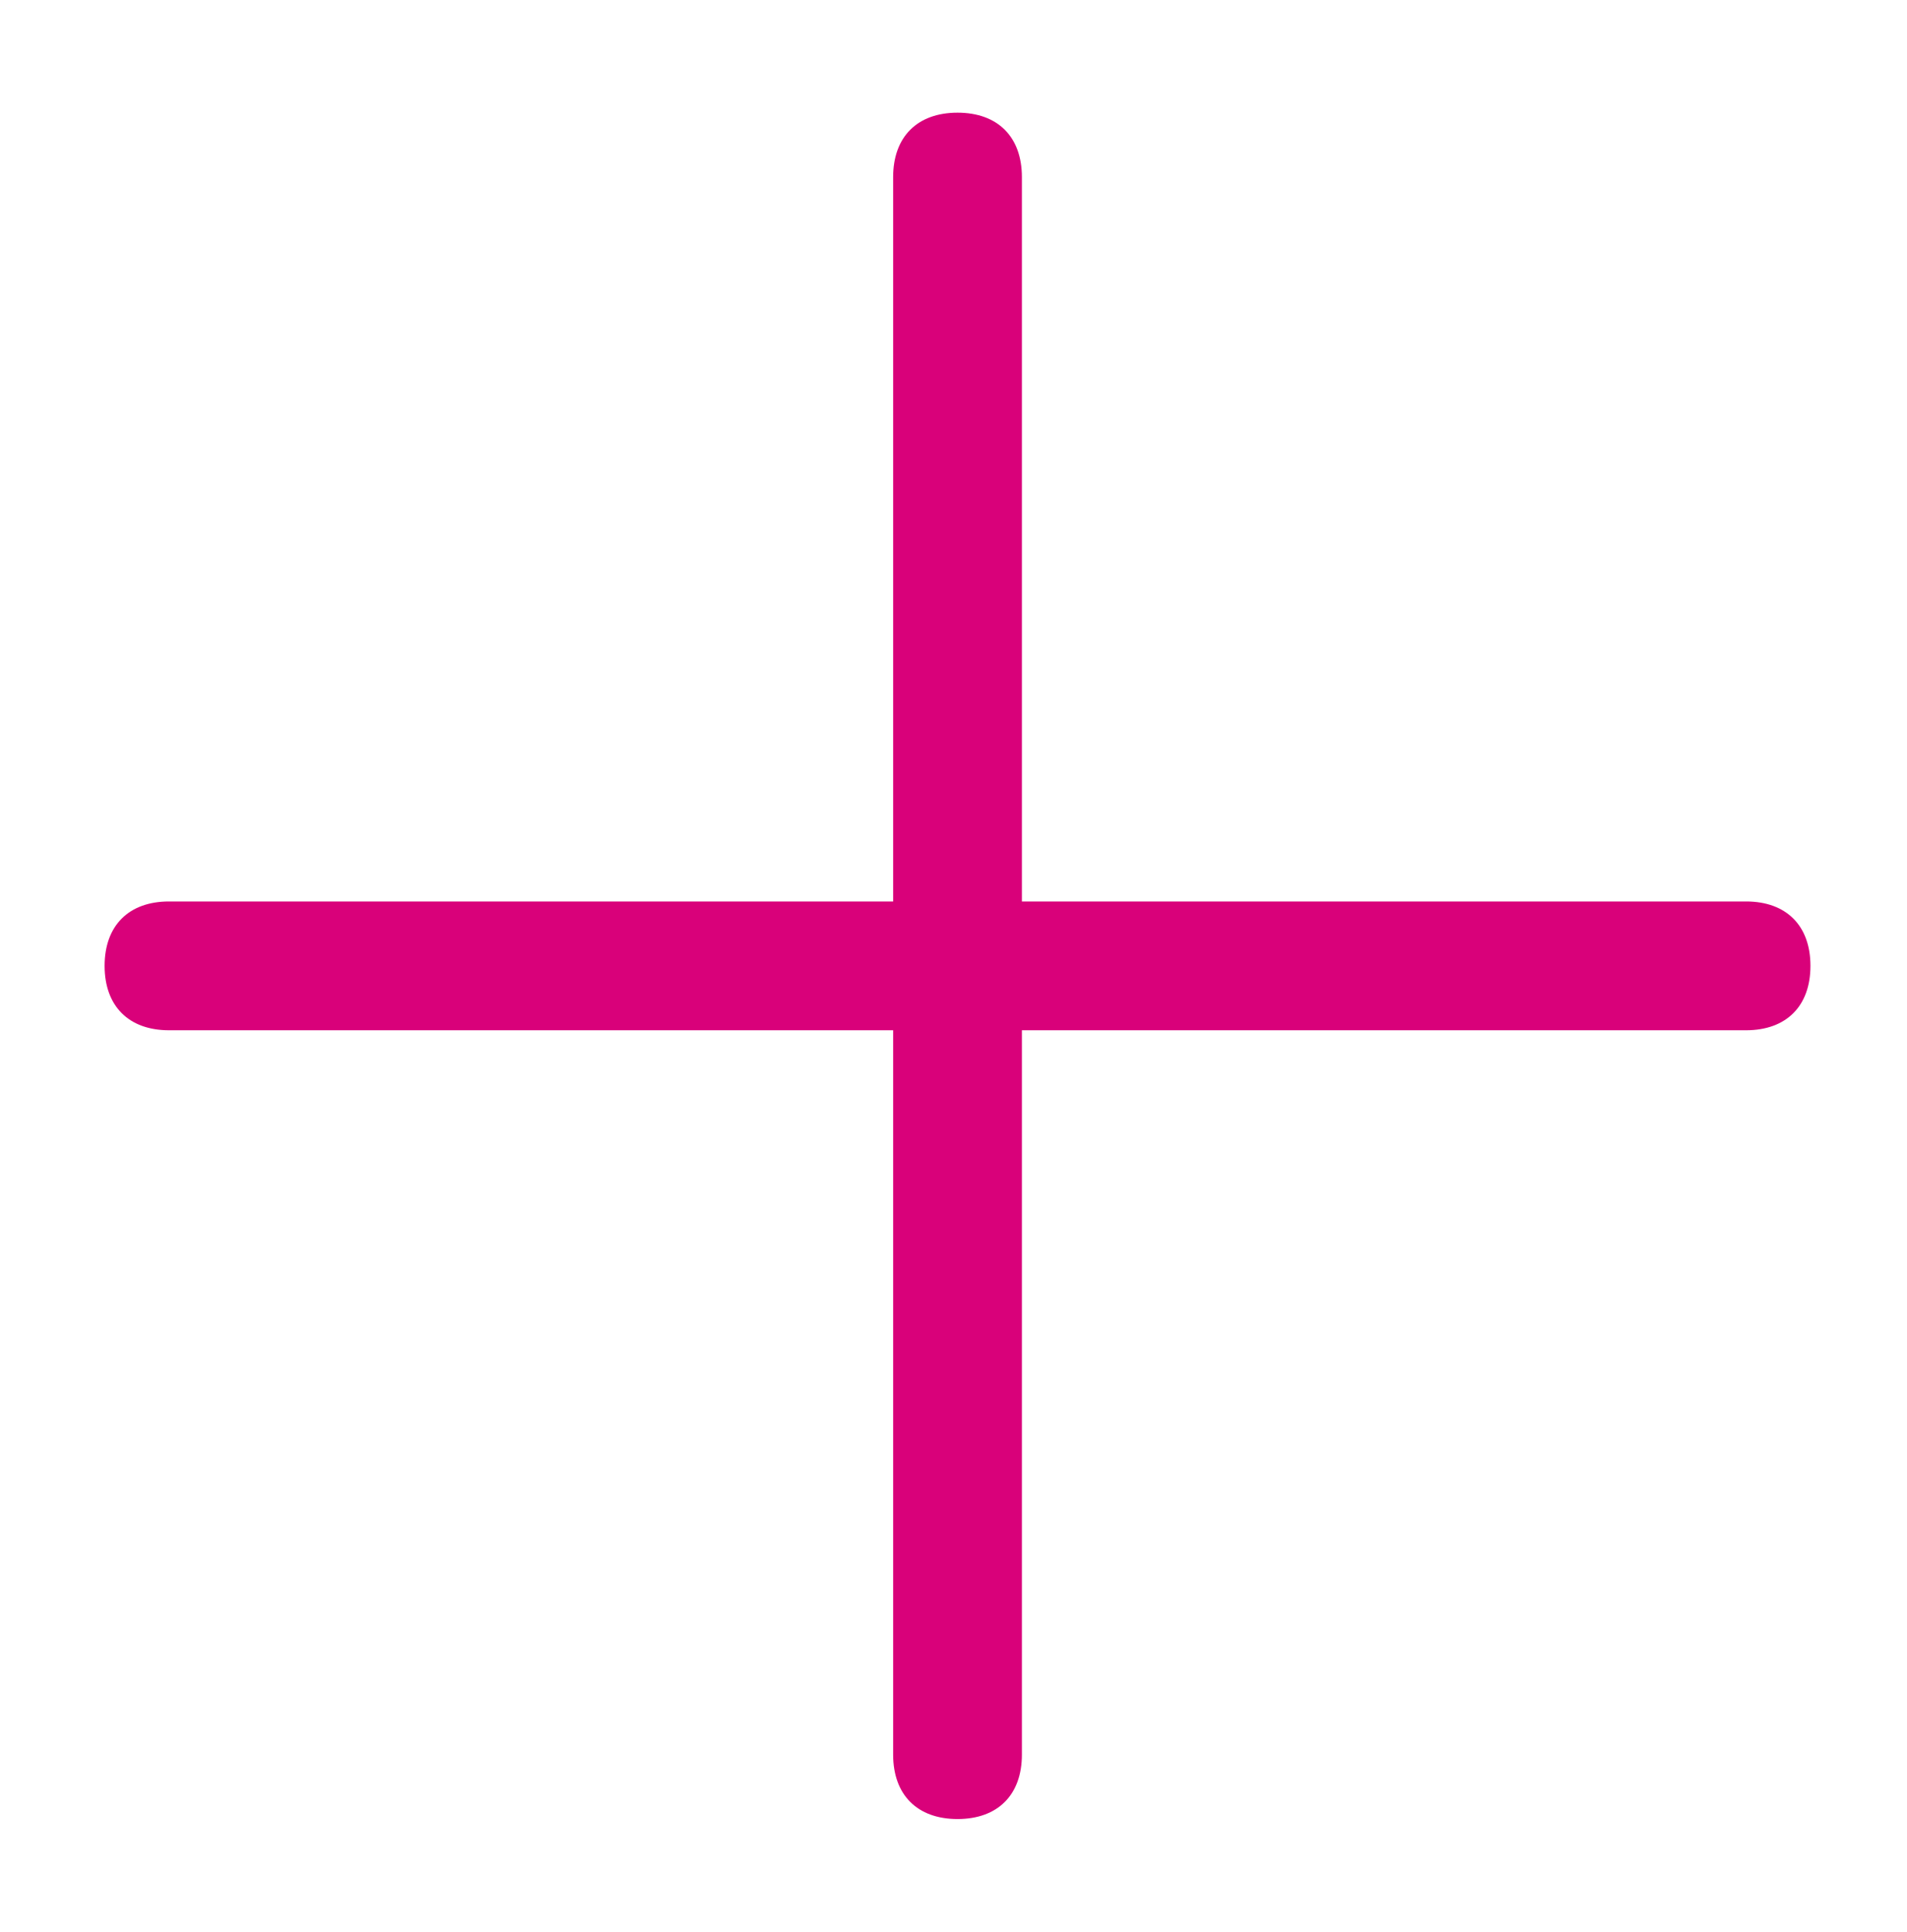 <?xml version="1.0" encoding="utf-8"?>
<!-- Generator: Adobe Illustrator 21.0.2, SVG Export Plug-In . SVG Version: 6.00 Build 0)  -->
<svg version="1.1" id="Слой_1" xmlns="http://www.w3.org/2000/svg" xmlns:xlink="http://www.w3.org/1999/xlink" x="0px" y="0px"
	 viewBox="0 0 23.7 24" style="enable-background:new 0 0 23.7 24;" xml:space="preserve">
<style type="text/css">
	.st0{display:none;}
	.st1{display:inline;fill:#D9017A;}
	.st2{display:none;fill:#D9017A;}
	.st3{fill:#D9017A;}
</style>
<g class="st0">
	<path class="st1" d="M22.9,8.9c0,0,0-0.5-0.5-0.5h-3.2l-5-5.3l0,0c0.1-0.1,0.1-0.2,0.1-0.4c0-0.5-0.5-1.1-1.1-1.1
		c-0.5,0-1.1,0.5-1.1,1.1s0.5,1.1,1.1,1.1c0.1,0,0.2,0,0.4-0.1h0.1l4.2,4.6H6.3l4.3-4.6l0,0c0.1,0,0.2,0.1,0.4,0.1
		c0.5,0,1.1-0.5,1.1-1.1c0-0.5-0.5-1.1-1.1-1.1S9.9,2.2,9.9,2.8c0,0.1,0,0.2,0,0.4l0,0l-5,5.3H1.8c0,0-0.5,0-0.5,0.5v2.2
		c0,0,0,0.4,0.5,0.4h20.4c0,0,0.7,0.1,0.7-0.4L22.9,8.9z"/>
	<path class="st1" d="M2.3,12.4L2.3,12.4c2.2,7,2.1,6.7,2.6,8.1c0.5,1,1.3,1.3,1.7,1.6c0.1,0,0.2,0.1,0.4,0.1c1.3,0,9.7,0.1,10.4,0
		c1.4-0.4,2.2-1.9,2.2-1.9l2.4-7.8L2.3,12.4C2.3,12.4,2.3,12.4,2.3,12.4z M7.8,20.3c-0.8,0-0.9-0.6-0.9-0.6l-1-5.4
		c0-0.1-0.1-0.6,0.5-0.6l0.6,0c0.2,0,0.4,0.2,0.5,0.6l1,5.3C8.5,20,8.5,20.3,7.8,20.3z M9.9,20.3c-0.5,0-0.8-0.1-0.8-0.8l-0.4-5
		c0-0.4,0-0.8,0.6-0.8h0.2c0.5,0,0.8,0.1,0.8,0.8l0.3,5.2C10.6,20.2,10.5,20.3,9.9,20.3z M13,19.5c0,0.5-0.1,0.8-0.8,0.8
		c-0.6,0-0.8-0.2-0.8-0.8v-5c0-0.5,0.1-0.8,0.8-0.8c0.6,0,0.8,0.2,0.8,0.8V19.5z M15.8,14.4l-0.4,5c-0.1,0.6-0.2,0.8-0.8,0.8
		c-0.6,0-0.8-0.1-0.8-0.8l0.3-5c0-0.5,0.2-0.8,0.8-0.8l0.2,0C15.8,13.7,15.8,14,15.8,14.4z M18.5,14.3l-1,5.2
		c-0.1,0.4-0.1,0.8-0.8,0.8c-0.8,0-0.8-0.2-0.8-0.8l0.8-5.2c0-0.3,0.1-0.7,0.5-0.7l0.5,0C18.5,13.7,18.5,14.2,18.5,14.3z"/>
</g>
<path class="st2" d="M37.1,8.4H26c-0.3,0-0.5-0.2-0.5-0.5V7.7c0-0.3,0.2-0.5,0.5-0.5h11.1c0.3,0,0.5,0.2,0.5,0.5v0.1
	C37.6,8.1,37.3,8.4,37.1,8.4z"/>
<path class="st2" d="M39.8,12.2h-11c-0.3,0-0.6-0.2-0.6-0.6v0c0-0.3,0.2-0.6,0.6-0.6h11c0.3,0,0.6,0.2,0.6,0.6v0
	C40.3,12,40.1,12.2,39.8,12.2z"/>
<path class="st2" d="M34.4,16h-11c-0.3,0-0.6-0.2-0.6-0.6v0c0-0.3,0.2-0.6,0.6-0.6h11c0.3,0,0.6,0.2,0.6,0.6v0
	C34.9,15.8,34.7,16,34.4,16z"/>
<g>
	<path class="st3" d="M21.7,11.2h-9v-9c0-0.5-0.3-0.8-0.8-0.8s-0.8,0.3-0.8,0.8v9h-9c-0.5,0-0.8,0.3-0.8,0.8s0.3,0.8,0.8,0.8h9v9
		c0,0.5,0.3,0.8,0.8,0.8s0.8-0.3,0.8-0.8v-9h9c0.5,0,0.8-0.3,0.8-0.8S22.2,11.2,21.7,11.2z"/>
</g>
</svg>

